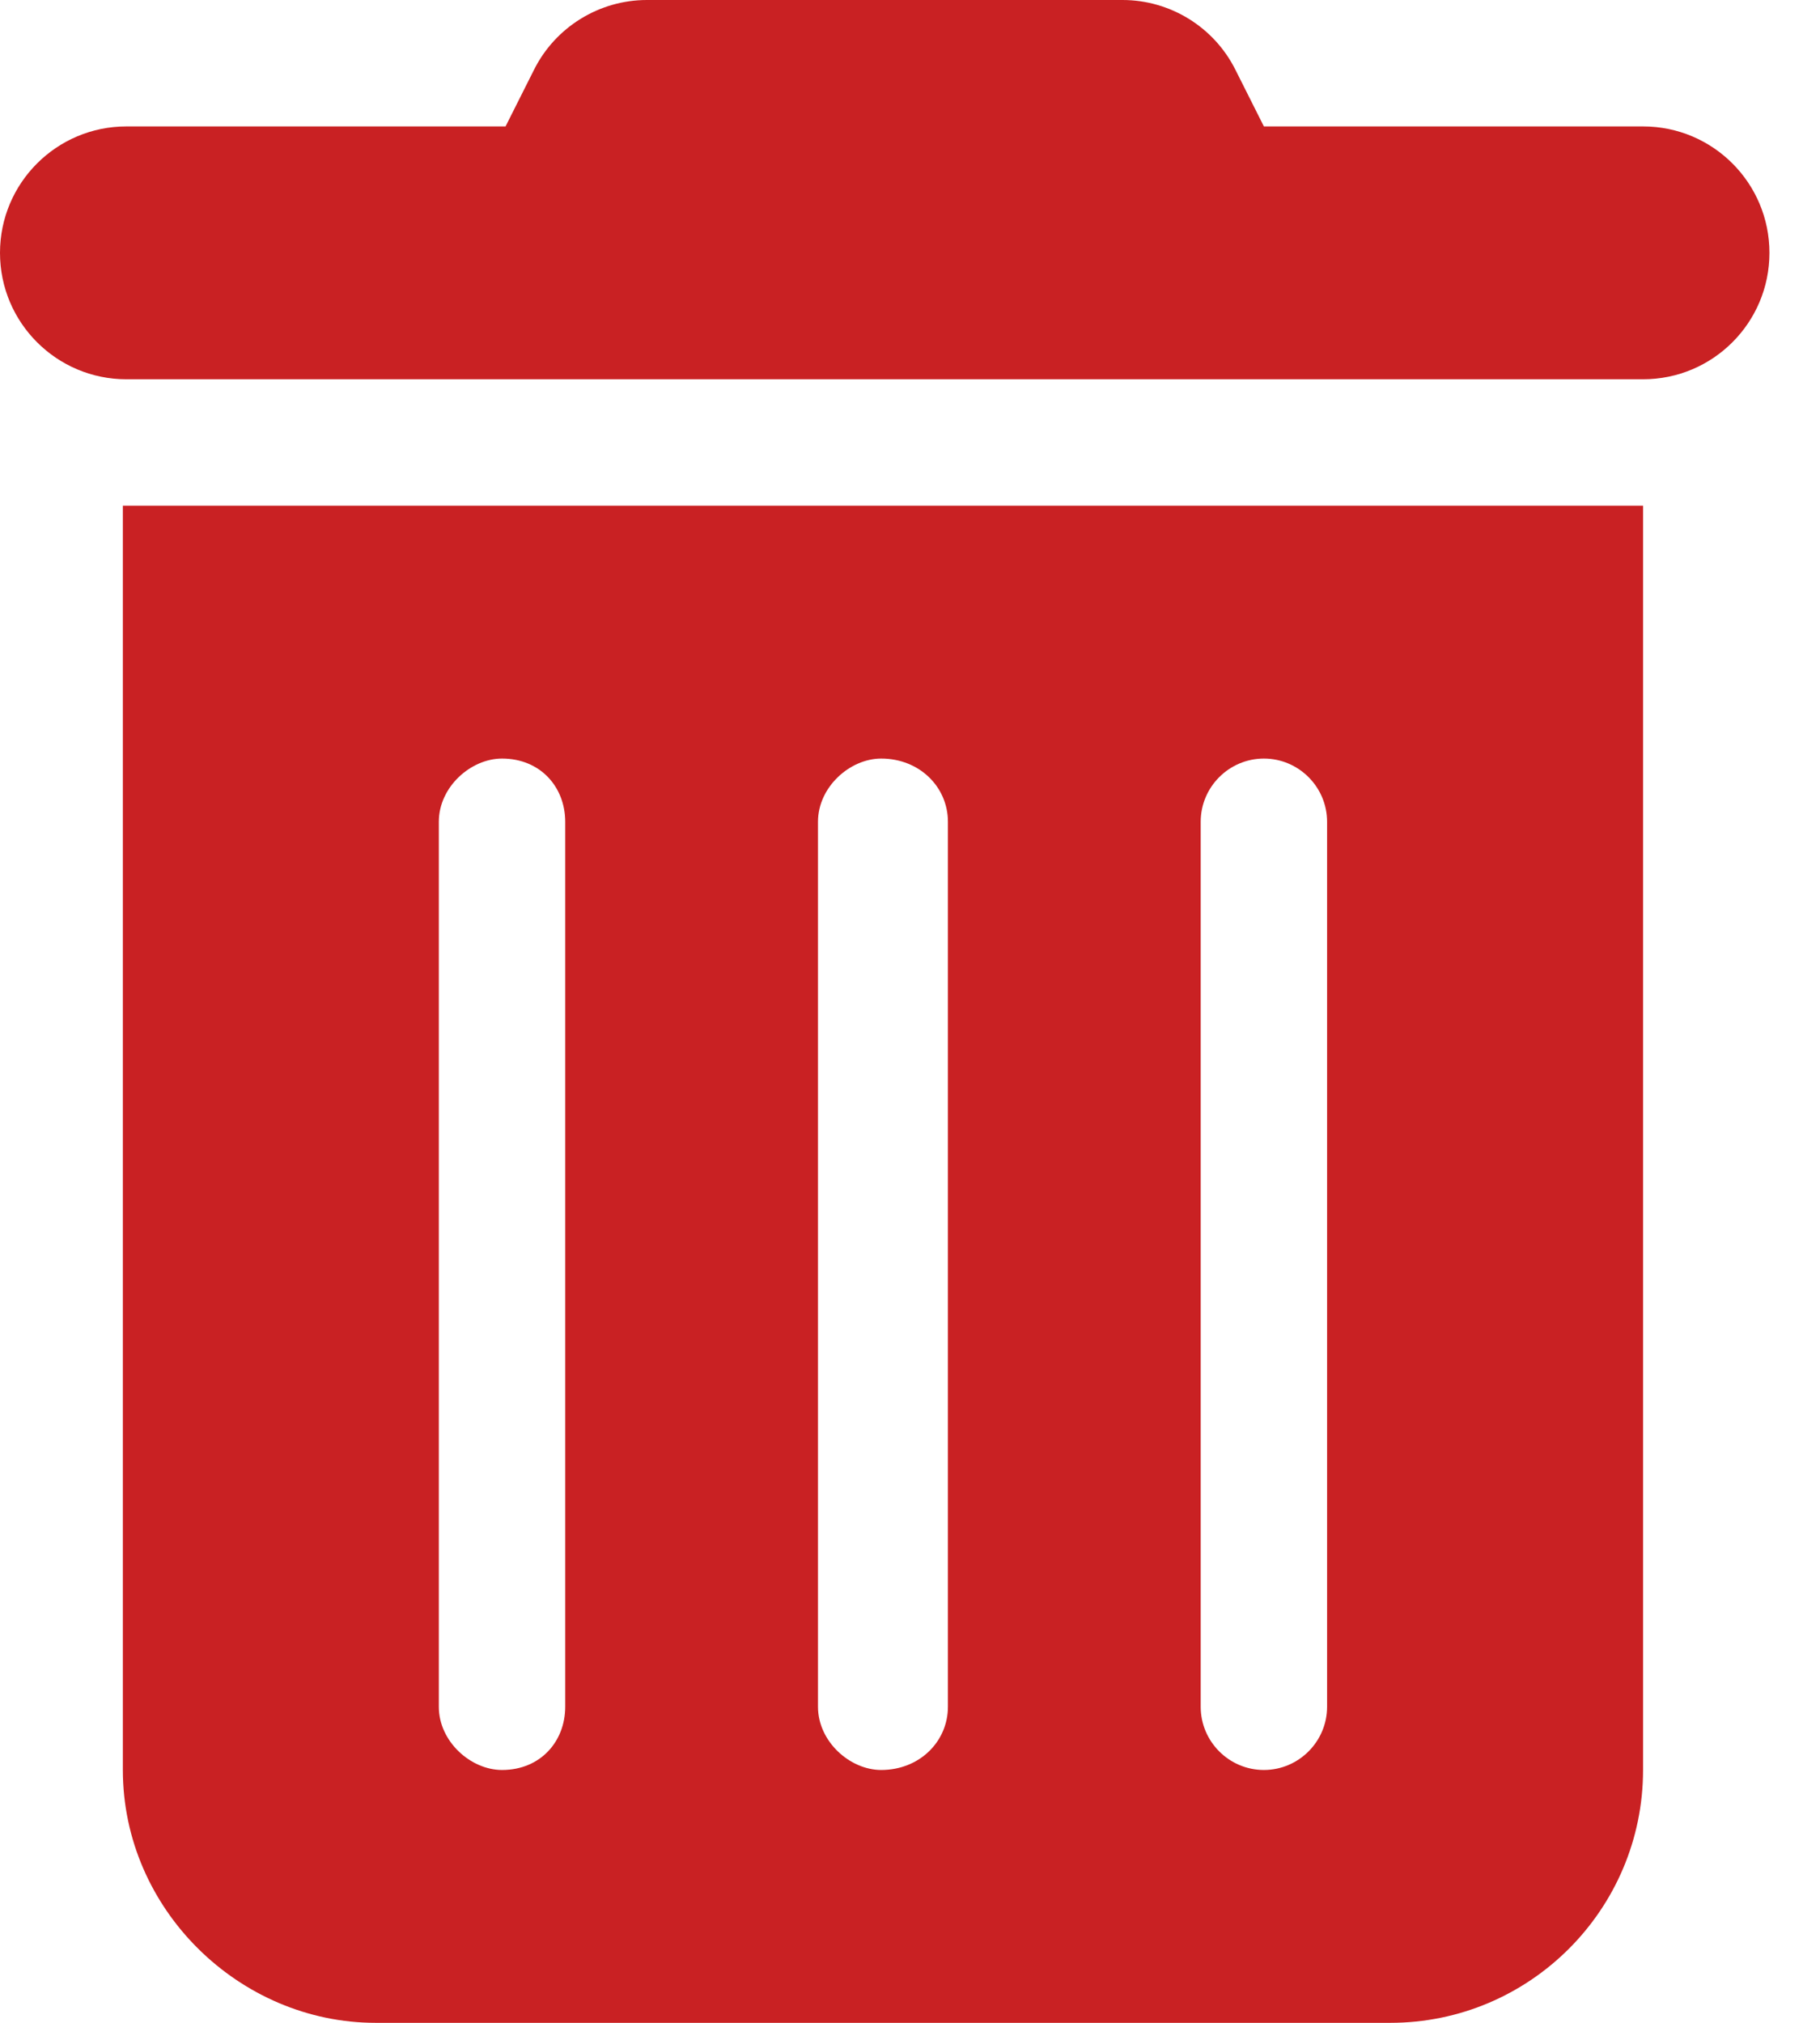 <svg width="18" height="20" viewBox="0 0 18 20" fill="none" xmlns="http://www.w3.org/2000/svg">
<path d="M5.281 0.691C5.492 0.268 5.926 0 6.398 0H11.102C11.574 0 12.008 0.268 12.219 0.691L12.5 1.25H16.25C16.941 1.25 17.5 1.81 17.5 2.5C17.5 3.19 16.941 3.75 16.25 3.75H1.25C0.56 3.75 0 3.19 0 2.5C0 1.81 0.56 1.25 1.25 1.25H5L5.281 0.691ZM1.215 5H16.25V17.5C16.25 18.879 15.129 20 13.75 20H3.715C2.369 20 1.215 18.879 1.215 17.5V5ZM4.34 8.125V16.875C4.34 17.219 4.656 17.5 4.965 17.5C5.344 17.5 5.59 17.219 5.59 16.875V8.125C5.59 7.781 5.344 7.5 4.965 7.5C4.656 7.5 4.34 7.781 4.34 8.125ZM8.09 8.125V16.875C8.09 17.219 8.406 17.5 8.715 17.5C9.094 17.5 9.375 17.219 9.375 16.875V8.125C9.375 7.781 9.094 7.5 8.715 7.5C8.406 7.5 8.09 7.781 8.09 8.125ZM11.875 8.125V16.875C11.875 17.219 12.156 17.5 12.5 17.5C12.844 17.5 13.125 17.219 13.125 16.875V8.125C13.125 7.781 12.844 7.5 12.5 7.5C12.156 7.5 11.875 7.781 11.875 8.125Z" fill="#C92123"/>
</svg>
